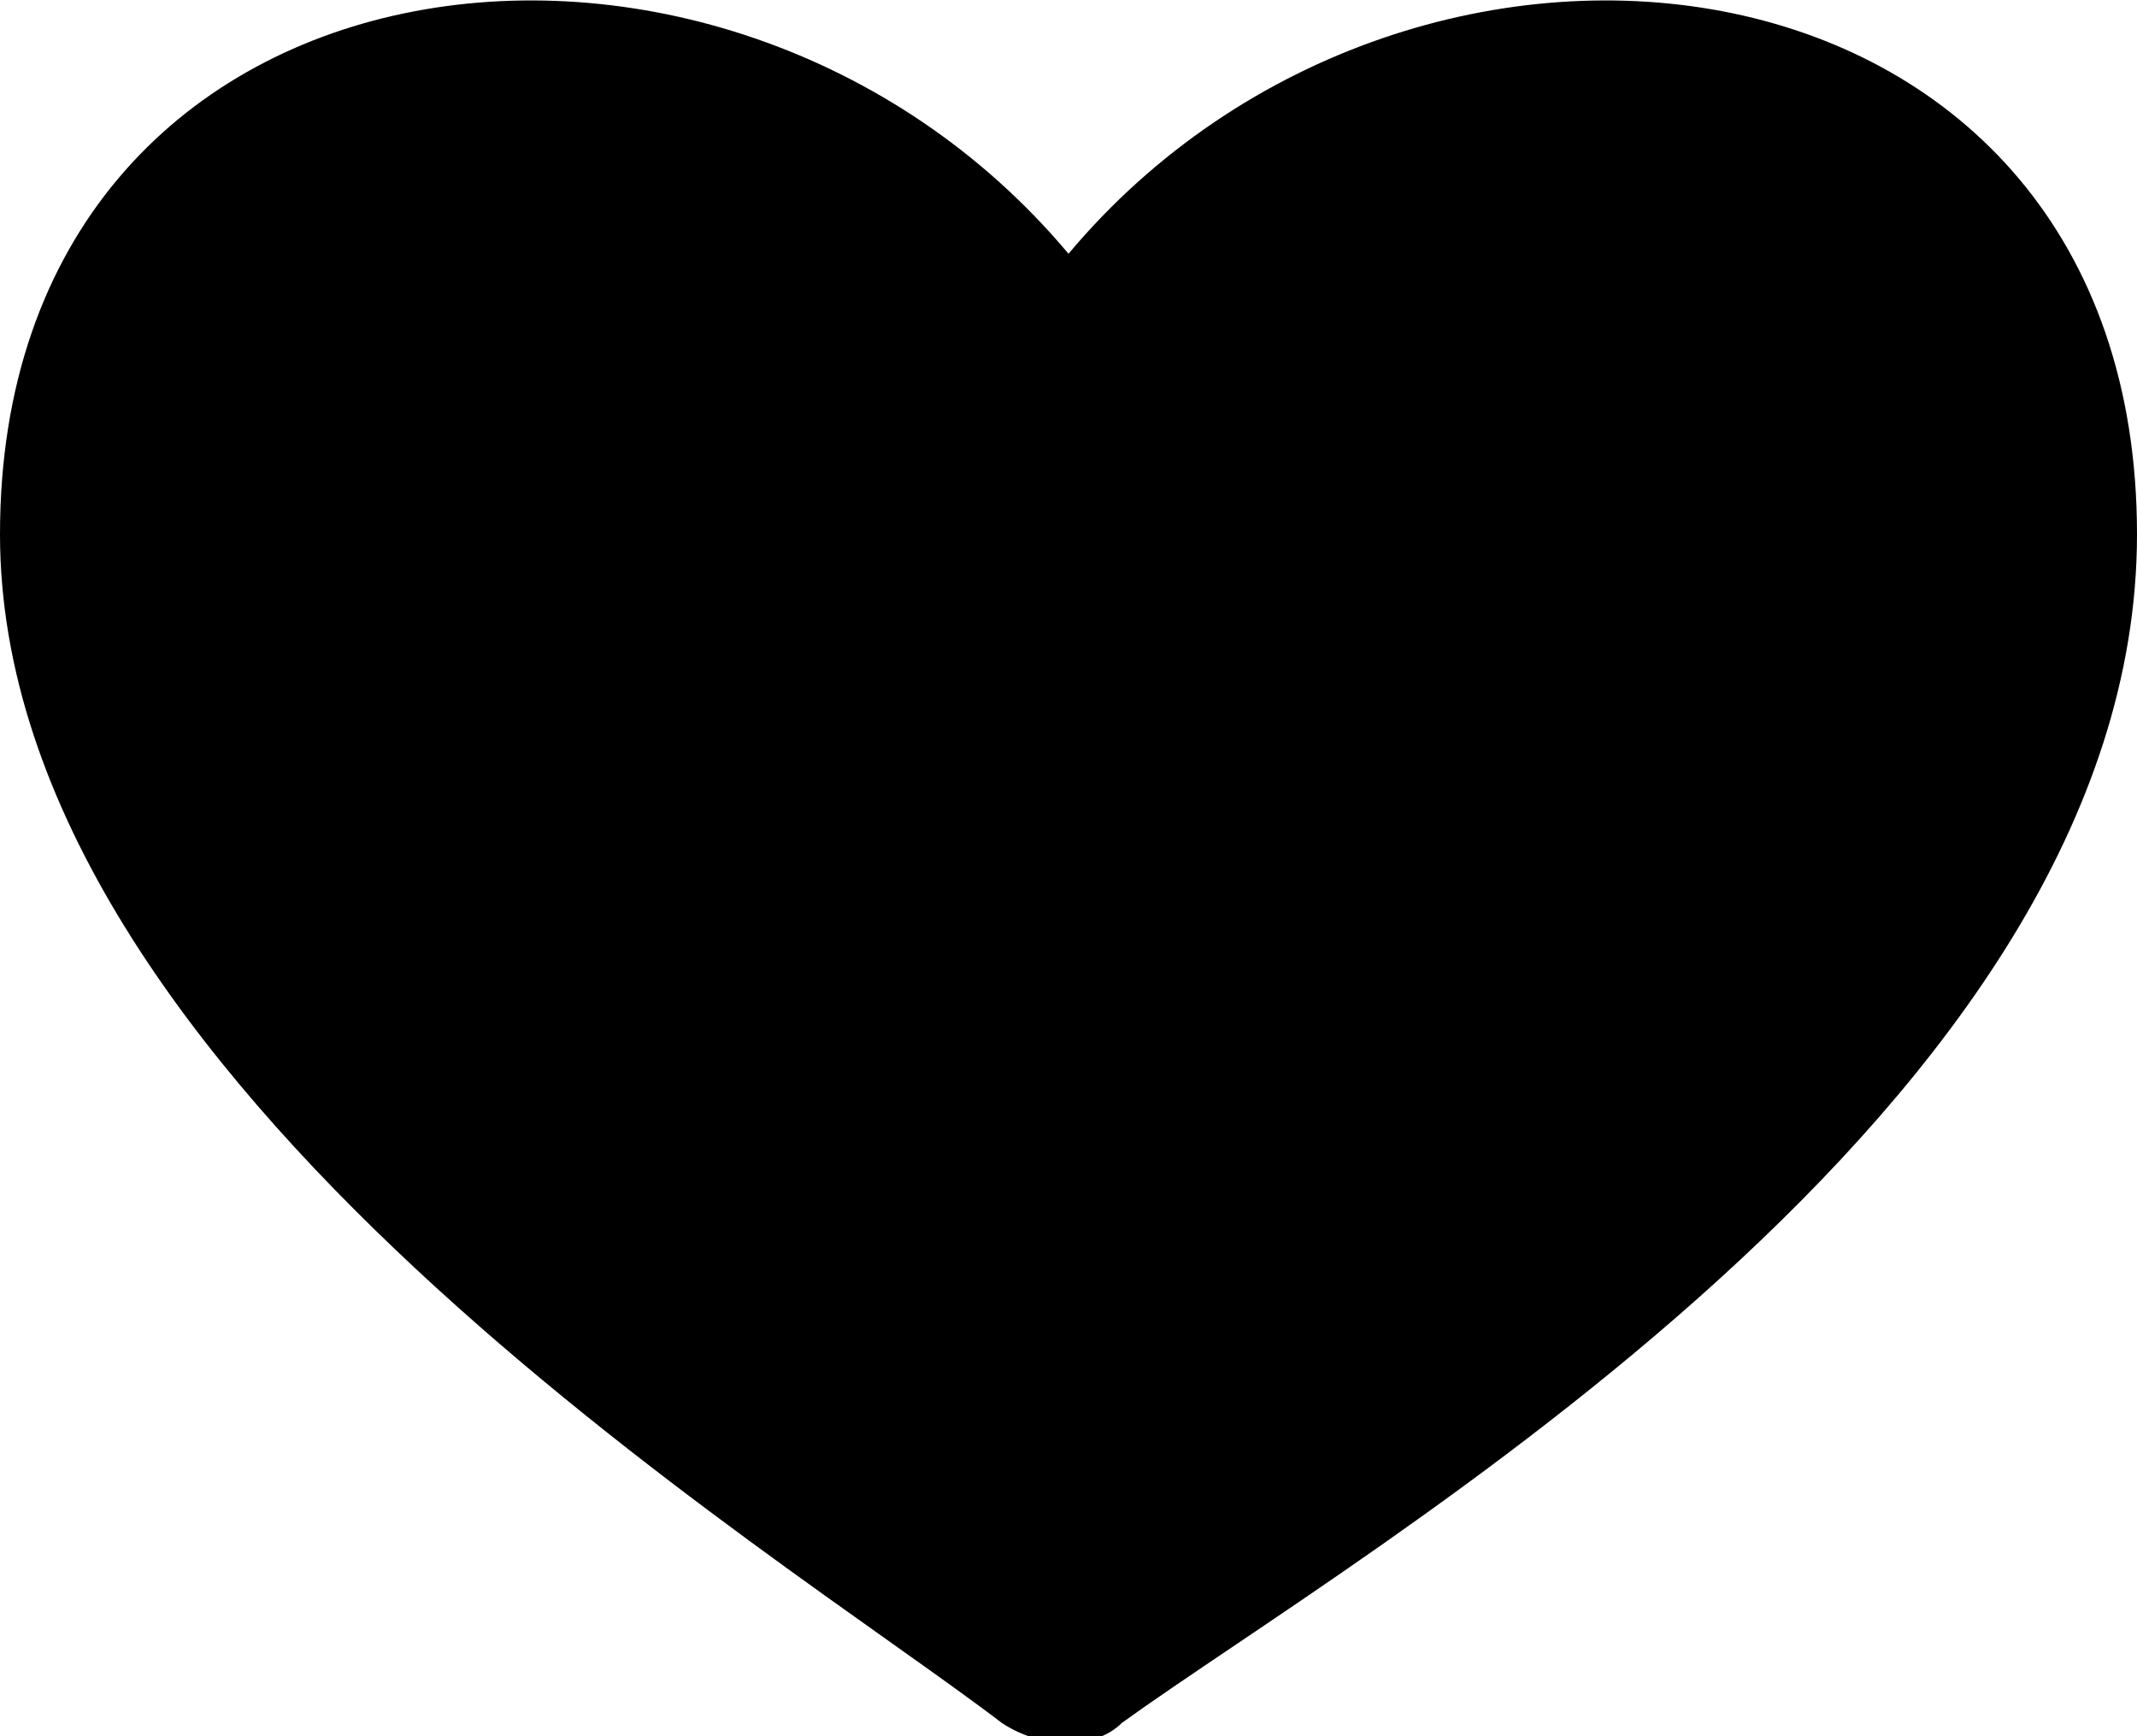 <?xml version="1.0" encoding="utf-8"?>
<!-- Generator: Adobe Illustrator 18.0.0, SVG Export Plug-In . SVG Version: 6.00 Build 0)  -->
<!DOCTYPE svg PUBLIC "-//W3C//DTD SVG 1.1//EN" "http://www.w3.org/Graphics/SVG/1.1/DTD/svg11.dtd">
<svg version="1.1" id="Warstwa_1" xmlns="http://www.w3.org/2000/svg" xmlns:xlink="http://www.w3.org/1999/xlink" x="0px" y="0px"
	 viewBox="0 0 16 13" enable-background="new 0 0 16 13" xml:space="preserve">
<path d="M8,1.9L8,1.9L8,1.9C5.4-1.2,0-0.5,0,4c0,4.1,5.8,7.6,7.5,8.9c0.3,0.2,0.7,0.2,0.9,0C10.2,11.6,16,8.3,16,4
	C16-0.5,10.6-1.2,8,1.9z"/>
</svg>
